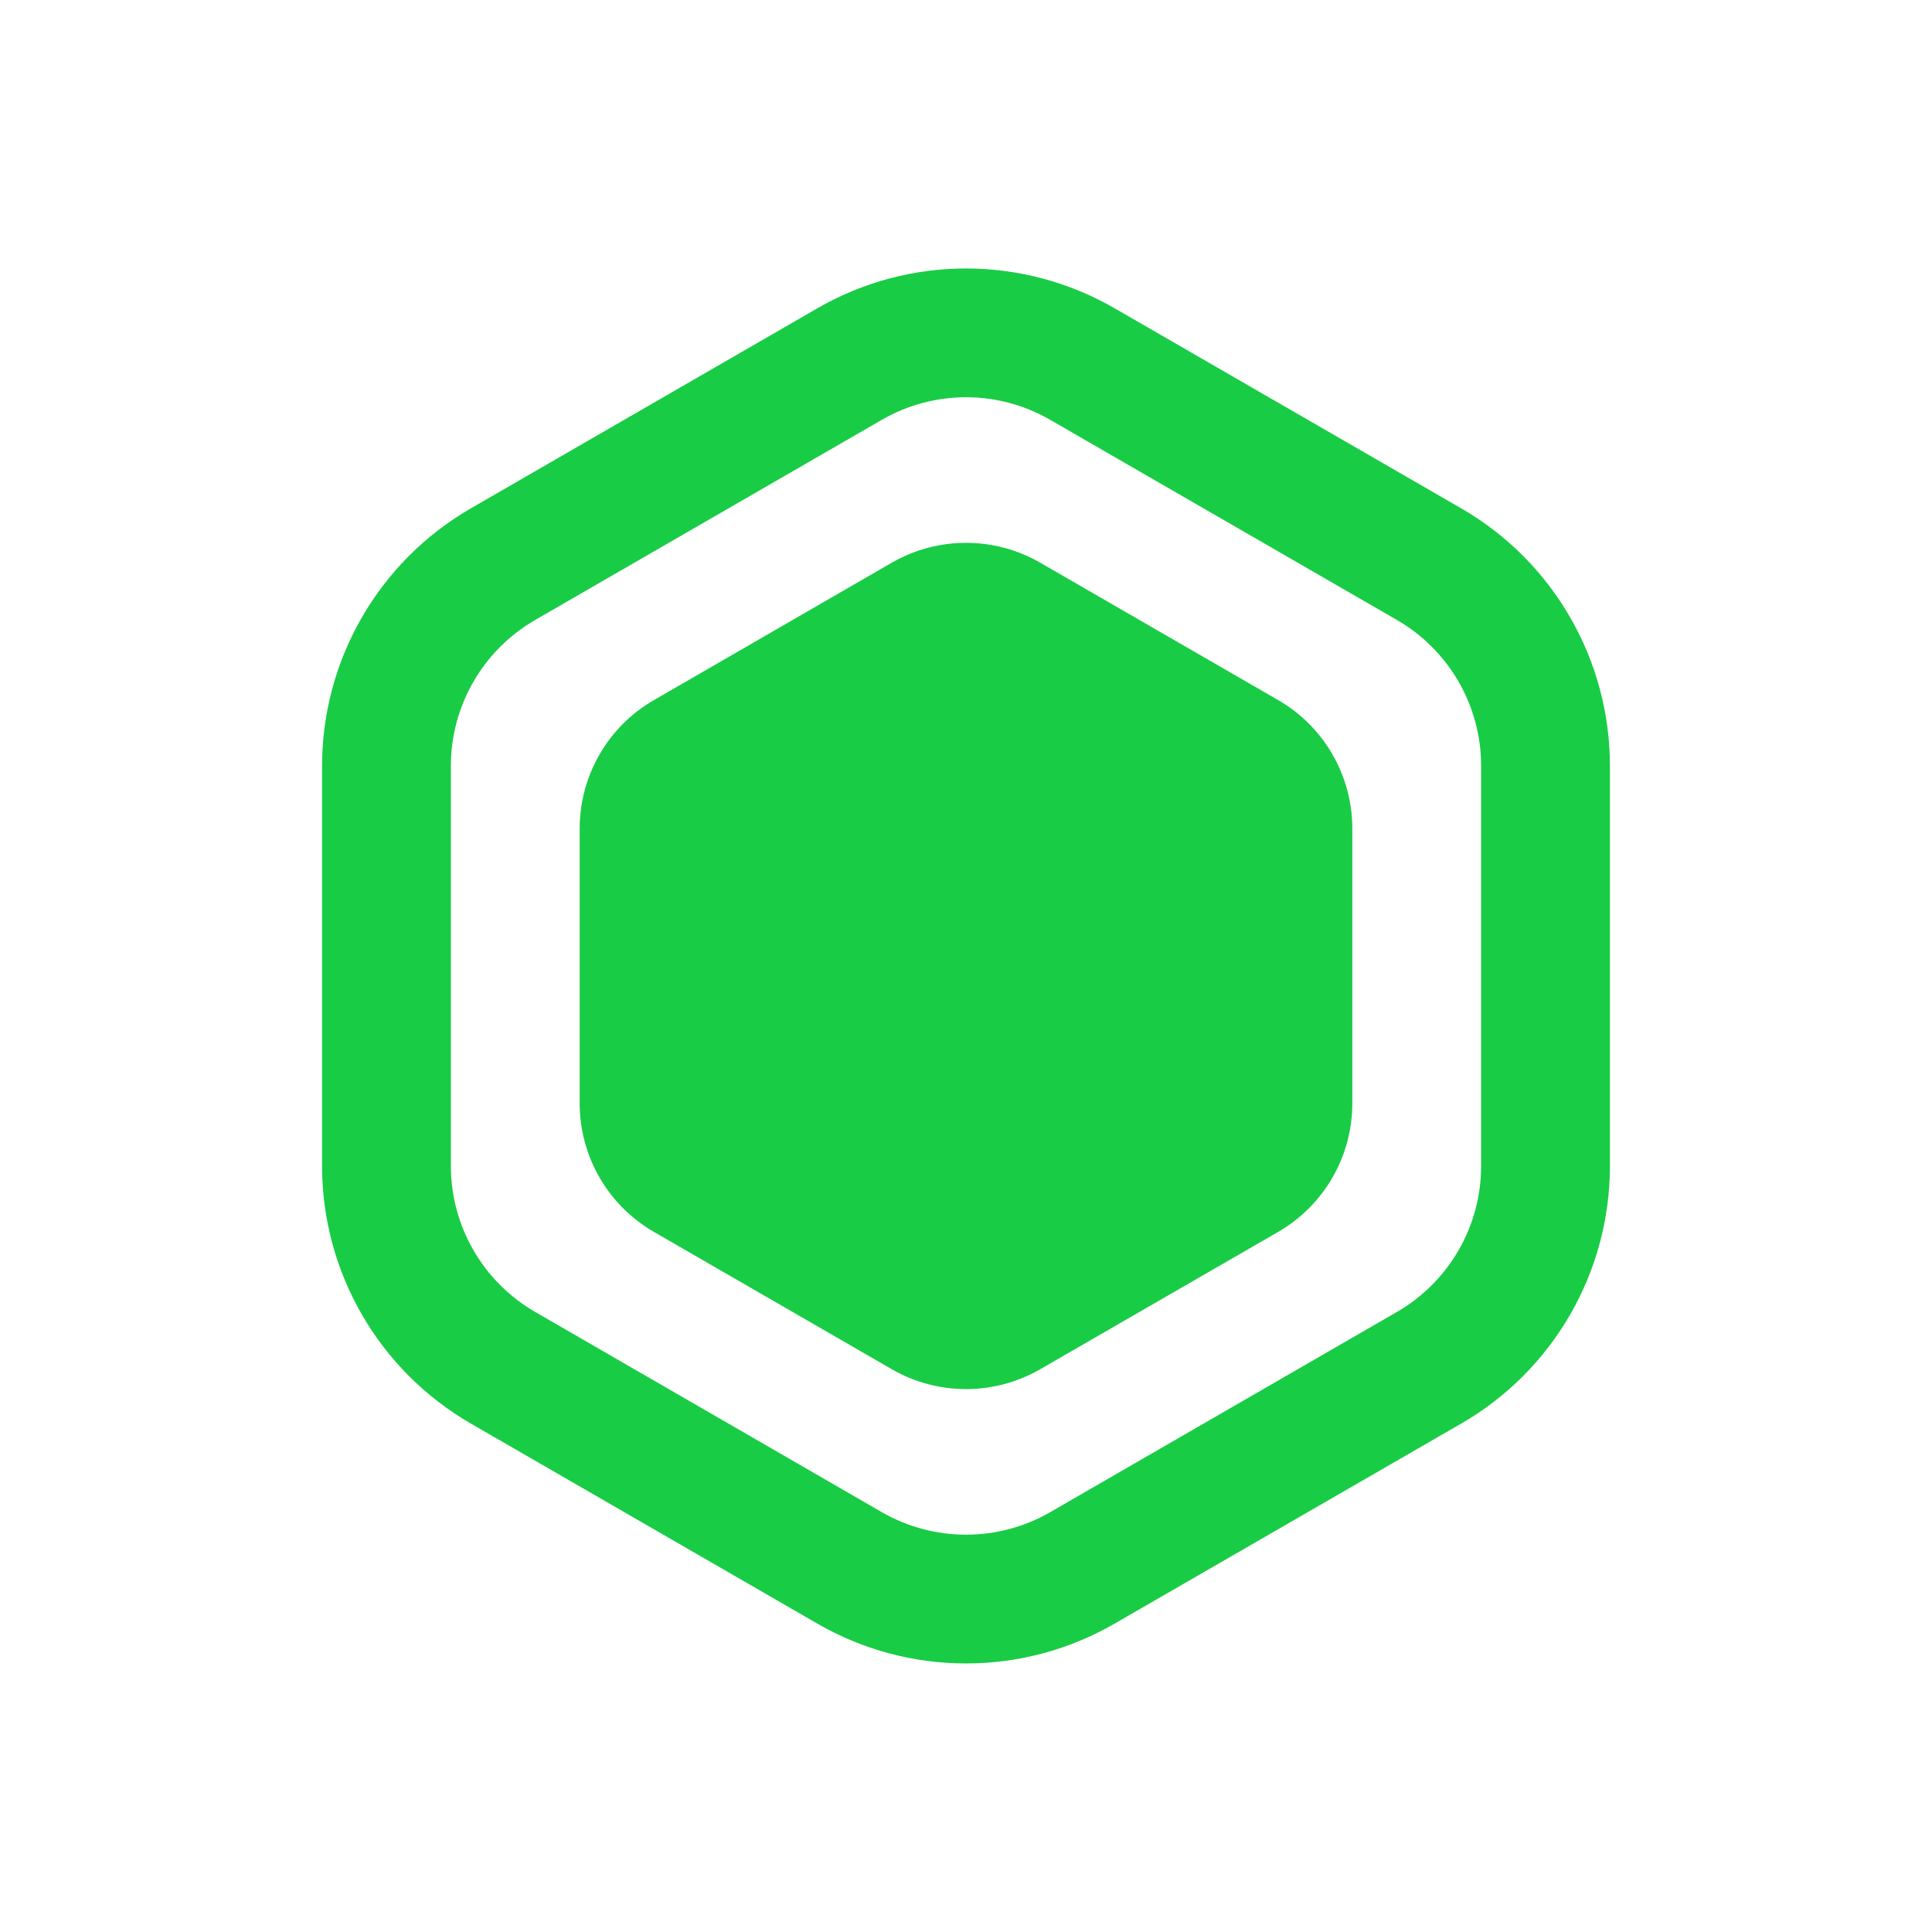 <svg width="24" height="24" viewBox="0 0 24 24" fill="none" xmlns="http://www.w3.org/2000/svg">
	<path d="M12.922 6.99C12.351 6.661 11.649 6.661 11.078 6.99L8.123 8.697C7.552 9.026 7.201 9.635 7.201 10.293V13.706C7.201 14.365 7.552 14.973 8.123 15.303L11.078 17.009C11.649 17.338 12.351 17.338 12.922 17.009L15.878 15.303C16.448 14.973 16.799 14.365 16.799 13.706V10.293C16.799 9.635 16.448 9.026 15.878 8.697L12.922 6.99Z" fill="#19CC45"/>
	<path fill-rule="evenodd" clip-rule="evenodd" d="M10.153 3.83C11.296 3.17 12.704 3.17 13.847 3.83L18.152 6.315C19.295 6.975 19.999 8.195 19.999 9.514V14.485C19.999 15.805 19.295 17.024 18.152 17.684L13.847 20.169C12.704 20.829 11.296 20.829 10.153 20.169L5.849 17.684C4.706 17.024 4.001 15.805 4.001 14.485V9.514C4.001 8.195 4.706 6.975 5.849 6.315L10.153 3.83ZM13.047 5.216L17.352 7.701C18 8.075 18.399 8.766 18.399 9.514V14.485C18.399 15.233 18 15.924 17.352 16.298L13.047 18.784C12.399 19.158 11.601 19.158 10.953 18.784L6.649 16.298C6.001 15.924 5.601 15.233 5.601 14.485V9.514C5.601 8.766 6.001 8.075 6.649 7.701L10.953 5.216C11.601 4.841 12.399 4.841 13.047 5.216Z" fill="#19CC45"/>
</svg>
